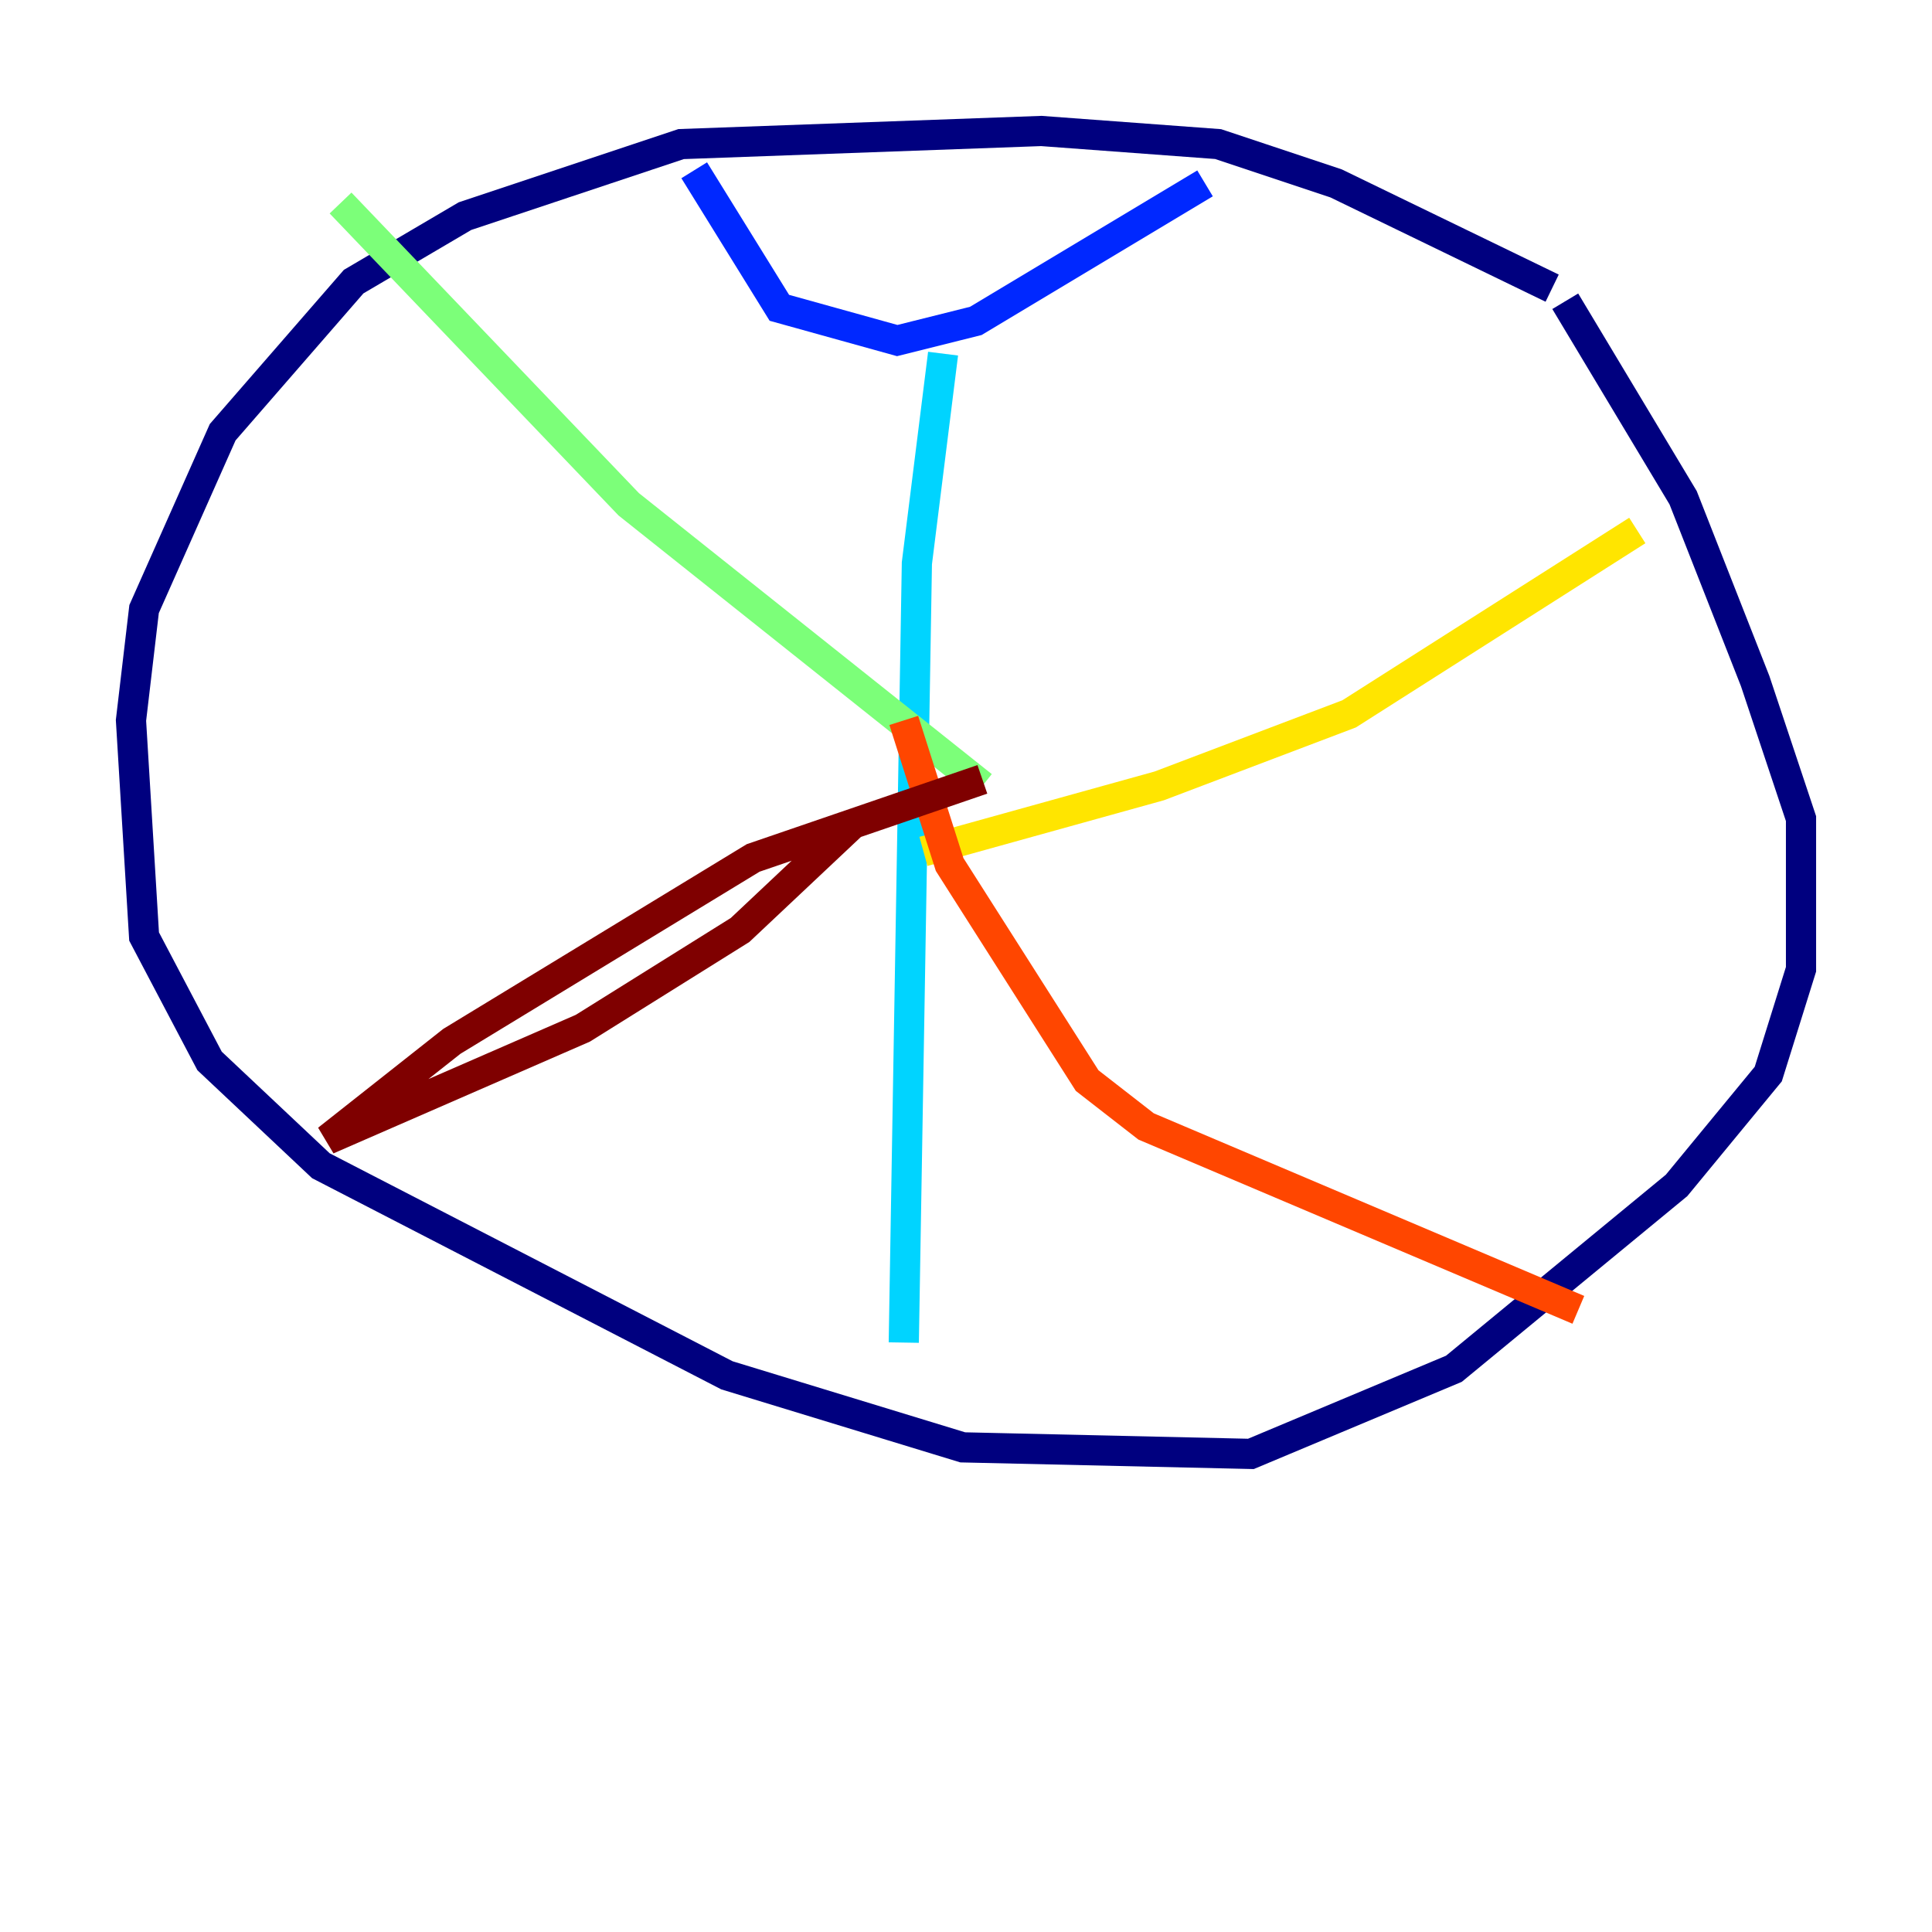 <?xml version="1.0" encoding="utf-8" ?>
<svg baseProfile="tiny" height="128" version="1.2" viewBox="0,0,128,128" width="128" xmlns="http://www.w3.org/2000/svg" xmlns:ev="http://www.w3.org/2001/xml-events" xmlns:xlink="http://www.w3.org/1999/xlink"><defs /><polyline fill="none" points="102.834,19.091 88.515,12.149 80.705,9.546 68.99,8.678 45.125,9.546 30.807,14.319 23.43,18.658 14.752,28.637 9.546,40.352 8.678,47.729 9.546,62.047 13.885,70.291 21.261,77.234 48.163,91.119 63.783,95.891 82.875,96.325 96.325,90.685 111.078,78.536 117.153,71.159 119.322,64.217 119.322,54.237 116.285,45.125 111.512,32.976 103.702,19.959" stroke="#00007f" stroke-width="2" /><polyline fill="none" points="45.993,11.281 51.634,20.393 59.444,22.563 64.651,21.261 79.837,12.149" stroke="#0028ff" stroke-width="2" /><polyline fill="none" points="62.481,23.43 60.746,37.315 59.878,88.949" stroke="#00d4ff" stroke-width="2" /><polyline fill="none" points="22.563,13.451 41.654,33.41 65.085,52.068" stroke="#7cff79" stroke-width="2" /><polyline fill="none" points="108.475,35.146 89.383,47.295 76.8,52.068 61.18,56.407" stroke="#ffe500" stroke-width="2" /><polyline fill="none" points="59.878,47.729 62.915,57.275 72.027,71.593 75.932,74.63 104.57,86.78" stroke="#ff4600" stroke-width="2" /><polyline fill="none" points="56.407,54.671 49.031,61.614 38.617,68.122 21.695,75.498 29.939,68.99 49.898,56.841 65.085,51.634" stroke="#7f0000" stroke-width="2" /></svg>